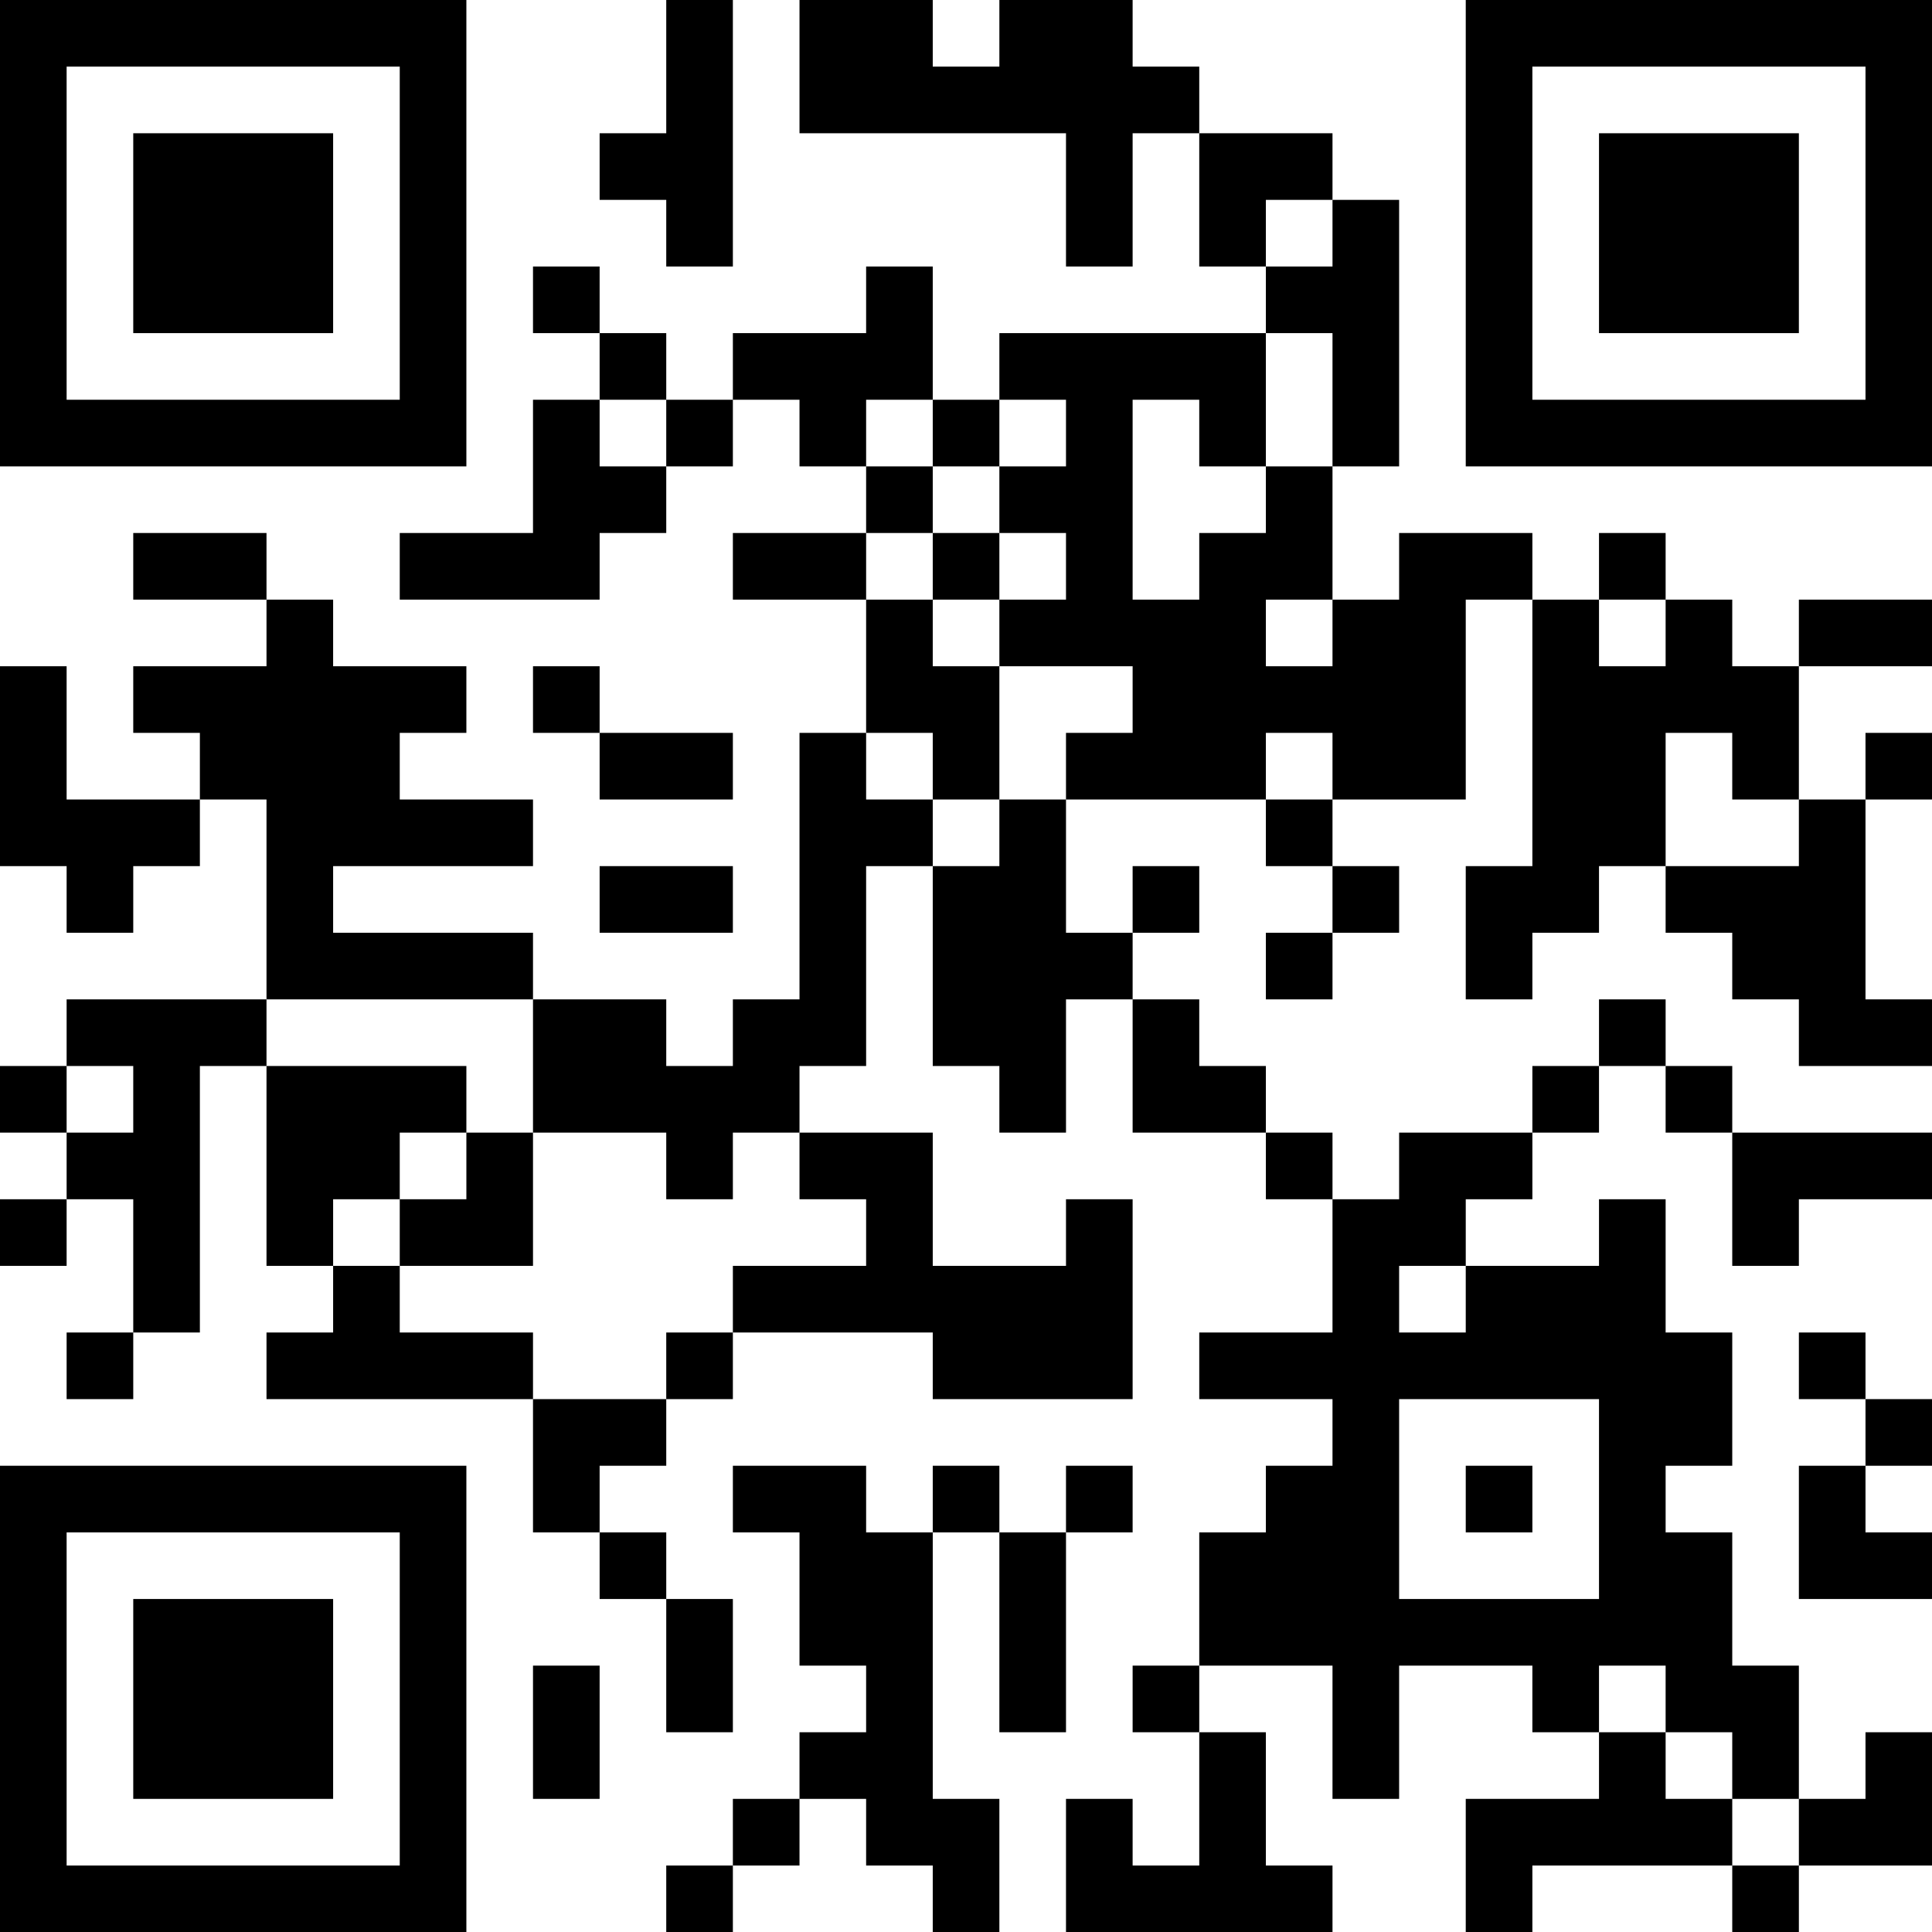 <?xml version="1.0" encoding="UTF-8"?>
<svg xmlns="http://www.w3.org/2000/svg" version="1.1" width="200" height="200" viewBox="0 0 200 200"><rect x="0" y="0" width="200" height="200" fill="#ffffff"/><g transform="scale(6.897)"><g transform="translate(0,0)"><path fill-rule="evenodd" d="M10 0L10 2L9 2L9 3L10 3L10 4L11 4L11 0ZM12 0L12 2L16 2L16 4L17 4L17 2L18 2L18 4L19 4L19 5L15 5L15 6L14 6L14 4L13 4L13 5L11 5L11 6L10 6L10 5L9 5L9 4L8 4L8 5L9 5L9 6L8 6L8 8L6 8L6 9L9 9L9 8L10 8L10 7L11 7L11 6L12 6L12 7L13 7L13 8L11 8L11 9L13 9L13 11L12 11L12 15L11 15L11 16L10 16L10 15L8 15L8 14L5 14L5 13L8 13L8 12L6 12L6 11L7 11L7 10L5 10L5 9L4 9L4 8L2 8L2 9L4 9L4 10L2 10L2 11L3 11L3 12L1 12L1 10L0 10L0 13L1 13L1 14L2 14L2 13L3 13L3 12L4 12L4 15L1 15L1 16L0 16L0 17L1 17L1 18L0 18L0 19L1 19L1 18L2 18L2 20L1 20L1 21L2 21L2 20L3 20L3 16L4 16L4 19L5 19L5 20L4 20L4 21L8 21L8 23L9 23L9 24L10 24L10 26L11 26L11 24L10 24L10 23L9 23L9 22L10 22L10 21L11 21L11 20L14 20L14 21L17 21L17 18L16 18L16 19L14 19L14 17L12 17L12 16L13 16L13 13L14 13L14 16L15 16L15 17L16 17L16 15L17 15L17 17L19 17L19 18L20 18L20 20L18 20L18 21L20 21L20 22L19 22L19 23L18 23L18 25L17 25L17 26L18 26L18 28L17 28L17 27L16 27L16 29L20 29L20 28L19 28L19 26L18 26L18 25L20 25L20 27L21 27L21 25L23 25L23 26L24 26L24 27L22 27L22 29L23 29L23 28L26 28L26 29L27 29L27 28L29 28L29 26L28 26L28 27L27 27L27 25L26 25L26 23L25 23L25 22L26 22L26 20L25 20L25 18L24 18L24 19L22 19L22 18L23 18L23 17L24 17L24 16L25 16L25 17L26 17L26 19L27 19L27 18L29 18L29 17L26 17L26 16L25 16L25 15L24 15L24 16L23 16L23 17L21 17L21 18L20 18L20 17L19 17L19 16L18 16L18 15L17 15L17 14L18 14L18 13L17 13L17 14L16 14L16 12L19 12L19 13L20 13L20 14L19 14L19 15L20 15L20 14L21 14L21 13L20 13L20 12L22 12L22 9L23 9L23 13L22 13L22 15L23 15L23 14L24 14L24 13L25 13L25 14L26 14L26 15L27 15L27 16L29 16L29 15L28 15L28 12L29 12L29 11L28 11L28 12L27 12L27 10L29 10L29 9L27 9L27 10L26 10L26 9L25 9L25 8L24 8L24 9L23 9L23 8L21 8L21 9L20 9L20 7L21 7L21 3L20 3L20 2L18 2L18 1L17 1L17 0L15 0L15 1L14 1L14 0ZM19 3L19 4L20 4L20 3ZM19 5L19 7L18 7L18 6L17 6L17 9L18 9L18 8L19 8L19 7L20 7L20 5ZM9 6L9 7L10 7L10 6ZM13 6L13 7L14 7L14 8L13 8L13 9L14 9L14 10L15 10L15 12L14 12L14 11L13 11L13 12L14 12L14 13L15 13L15 12L16 12L16 11L17 11L17 10L15 10L15 9L16 9L16 8L15 8L15 7L16 7L16 6L15 6L15 7L14 7L14 6ZM14 8L14 9L15 9L15 8ZM19 9L19 10L20 10L20 9ZM24 9L24 10L25 10L25 9ZM8 10L8 11L9 11L9 12L11 12L11 11L9 11L9 10ZM19 11L19 12L20 12L20 11ZM25 11L25 13L27 13L27 12L26 12L26 11ZM9 13L9 14L11 14L11 13ZM4 15L4 16L7 16L7 17L6 17L6 18L5 18L5 19L6 19L6 20L8 20L8 21L10 21L10 20L11 20L11 19L13 19L13 18L12 18L12 17L11 17L11 18L10 18L10 17L8 17L8 15ZM1 16L1 17L2 17L2 16ZM7 17L7 18L6 18L6 19L8 19L8 17ZM21 19L21 20L22 20L22 19ZM27 20L27 21L28 21L28 22L27 22L27 24L29 24L29 23L28 23L28 22L29 22L29 21L28 21L28 20ZM21 21L21 24L24 24L24 21ZM11 22L11 23L12 23L12 25L13 25L13 26L12 26L12 27L11 27L11 28L10 28L10 29L11 29L11 28L12 28L12 27L13 27L13 28L14 28L14 29L15 29L15 27L14 27L14 23L15 23L15 26L16 26L16 23L17 23L17 22L16 22L16 23L15 23L15 22L14 22L14 23L13 23L13 22ZM22 22L22 23L23 23L23 22ZM8 25L8 27L9 27L9 25ZM24 25L24 26L25 26L25 27L26 27L26 28L27 28L27 27L26 27L26 26L25 26L25 25ZM0 0L0 7L7 7L7 0ZM1 1L1 6L6 6L6 1ZM2 2L2 5L5 5L5 2ZM22 0L22 7L29 7L29 0ZM23 1L23 6L28 6L28 1ZM24 2L24 5L27 5L27 2ZM0 22L0 29L7 29L7 22ZM1 23L1 28L6 28L6 23ZM2 24L2 27L5 27L5 24Z" fill="#000000"/></g></g></svg>
